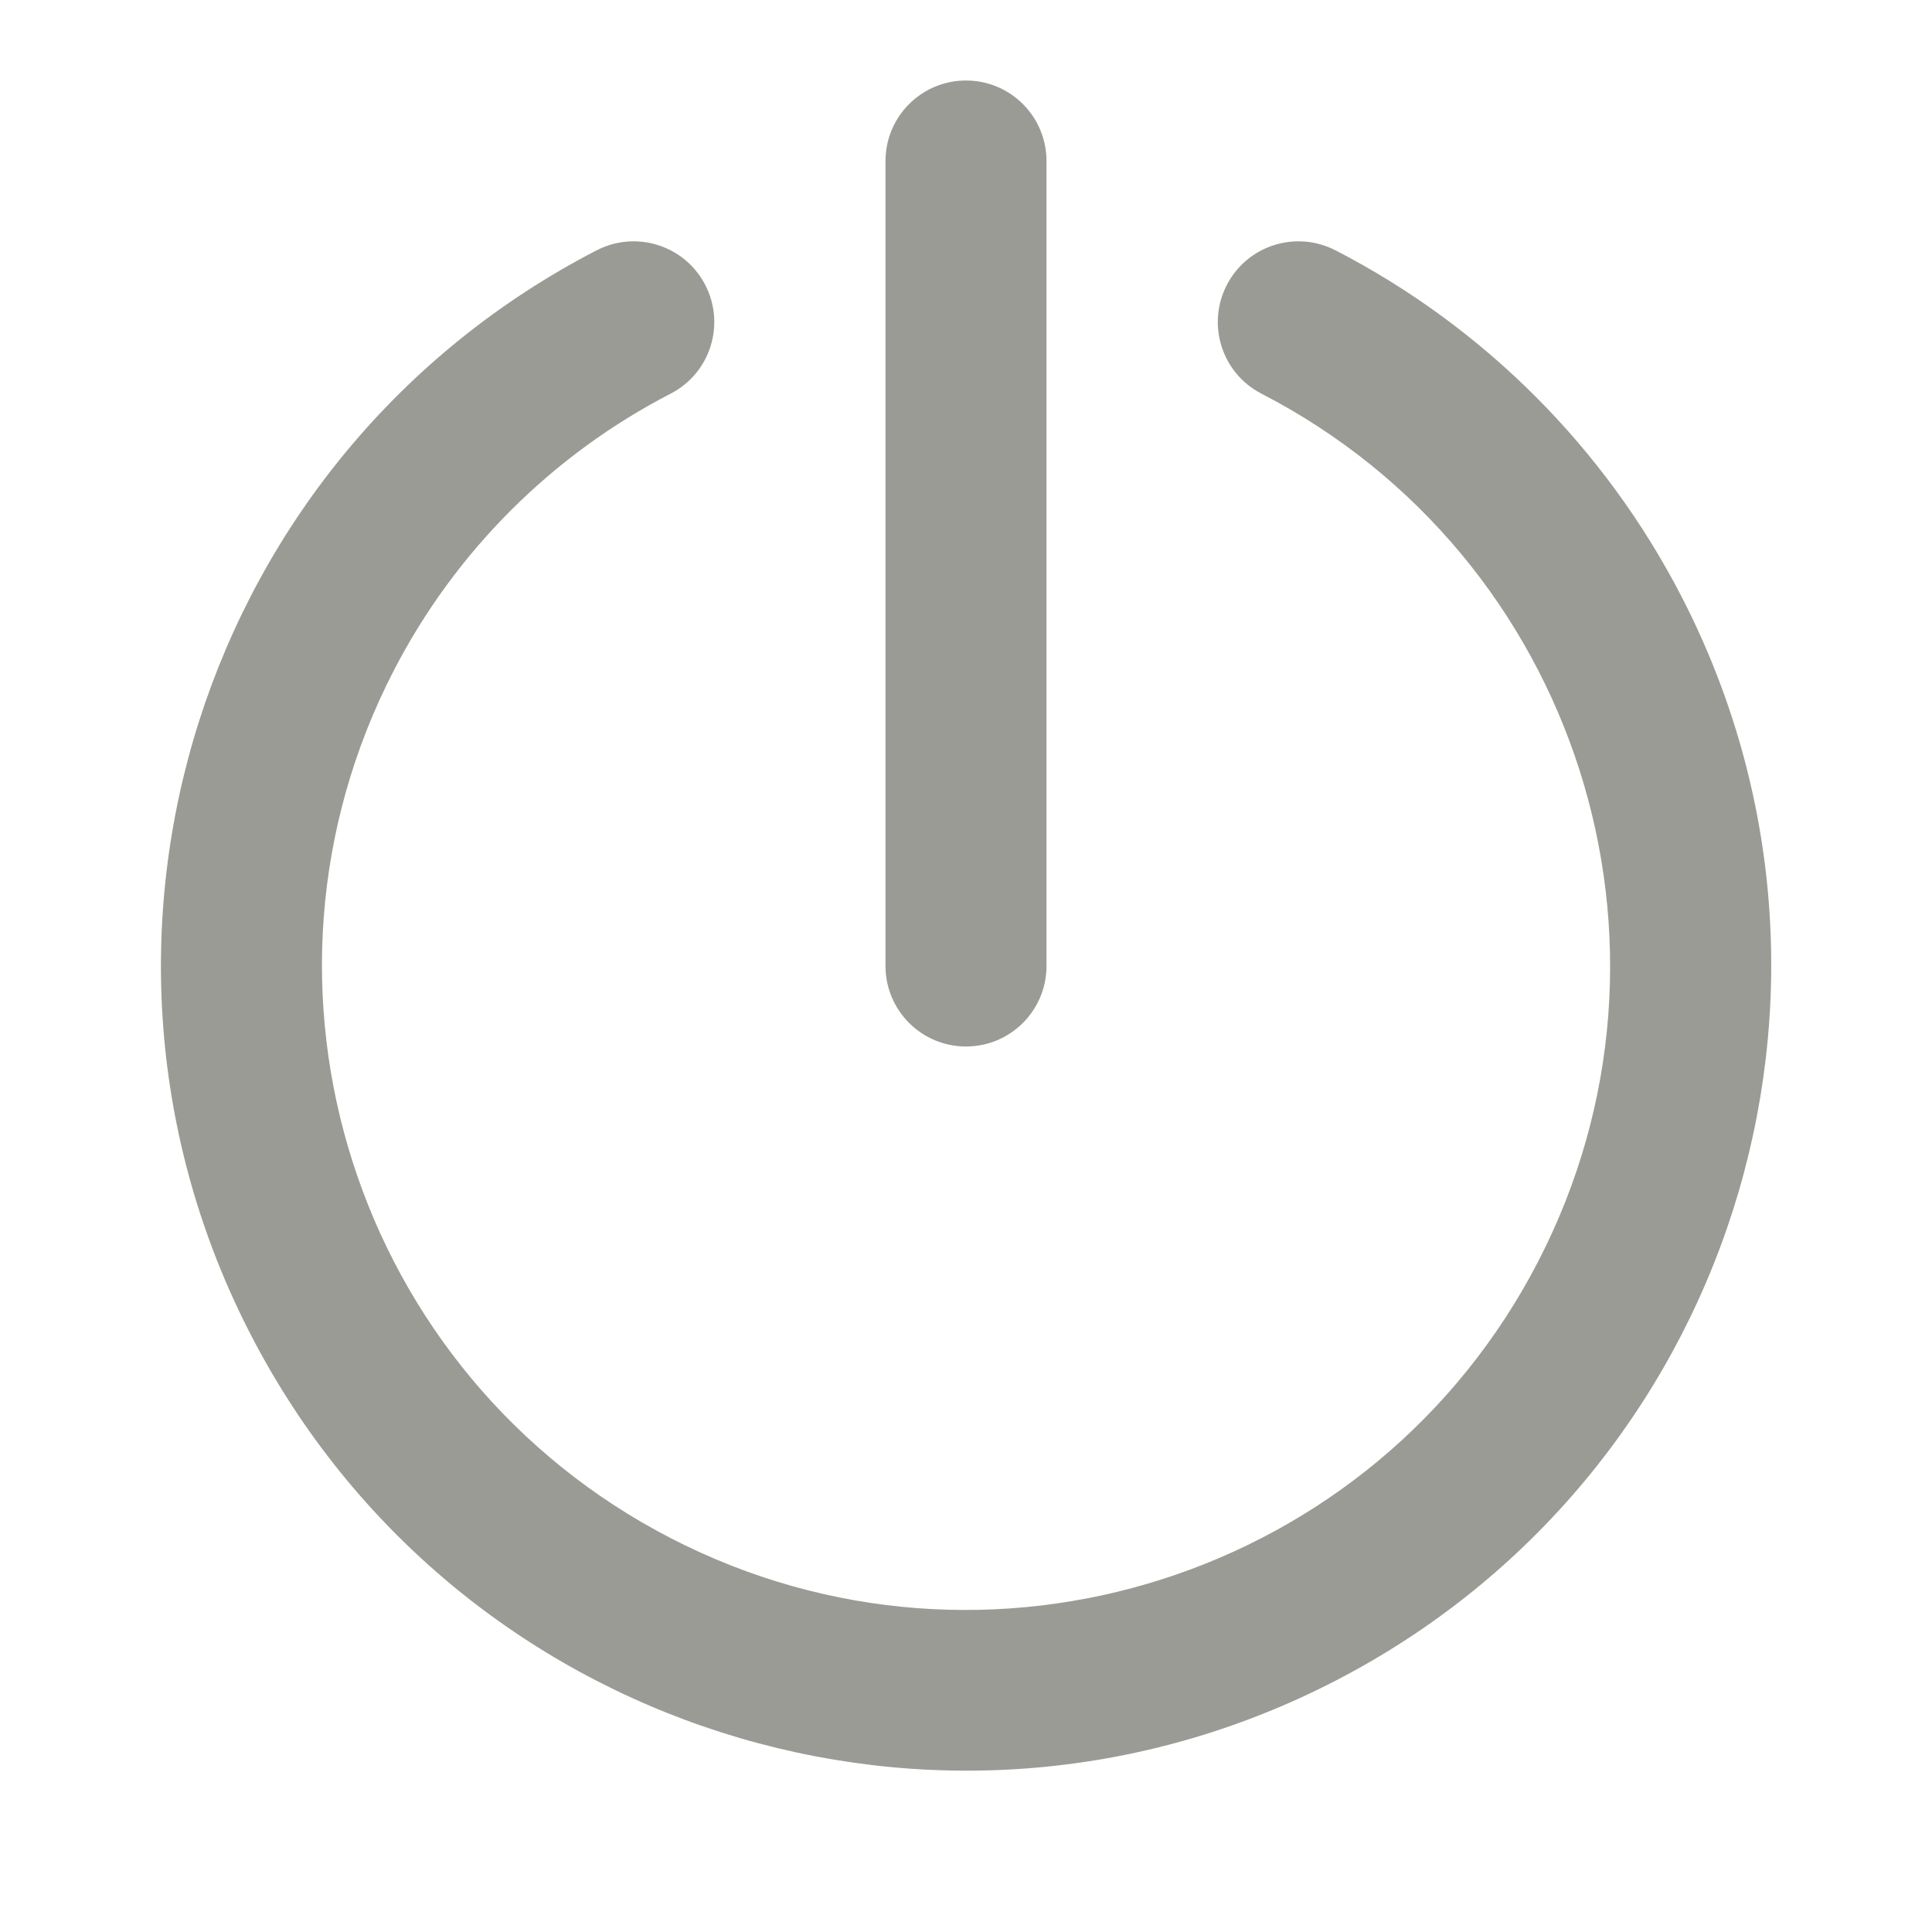 <?xml version="1.0" encoding="UTF-8"?>
<svg version="1.1" viewBox="0 0 24 24" xmlns="http://www.w3.org/2000/svg" xmlns:xlink="http://www.w3.org/1999/xlink">
    <!--Generated by IJSVG (https://github.com/iconjar/IJSVG)-->
    <g fill="#9A9B94">
        <path opacity="0" d="M0,0h24v24h-24Z"></path>
        <path d="M12,13l-4.37114e-08,-1.77636e-15c0.552,2.41411e-08 1,-0.448 1,-1v-10v0c0,-0.552 -0.448,-1 -1,-1c-0.552,0 -1,0.448 -1,1v10l1.06581e-14,1.50996e-07c8.33927e-08,0.552 0.448,1 1,1Z"></path>
        <path d="M16.59,3.11l1.02621e-07,5.30402e-08c-0.492,-0.254 -1.096,-0.062 -1.35,0.43c-0.254,0.492 -0.062,1.096 0.43,1.35l3.00221e-07,1.54999e-07c3.926,2.027 5.465,6.853 3.439,10.778c-2.027,3.926 -6.853,5.465 -10.778,3.439c-3.926,-2.027 -5.465,-6.853 -3.439,-10.778c0.762,-1.475 1.963,-2.677 3.439,-3.439l1.03724e-07,-5.36102e-08c0.492,-0.254 0.684,-0.858 0.43,-1.35c-0.254,-0.492 -0.858,-0.684 -1.35,-0.43l2.52912e-07,-1.30664e-07c-4.907,2.535 -6.829,8.568 -4.294,13.474c2.535,4.907 8.568,6.829 13.474,4.294c4.907,-2.535 6.829,-8.568 4.294,-13.474c-0.952,-1.842 -2.452,-3.343 -4.294,-4.294Z"></path>
    </g>
</svg>